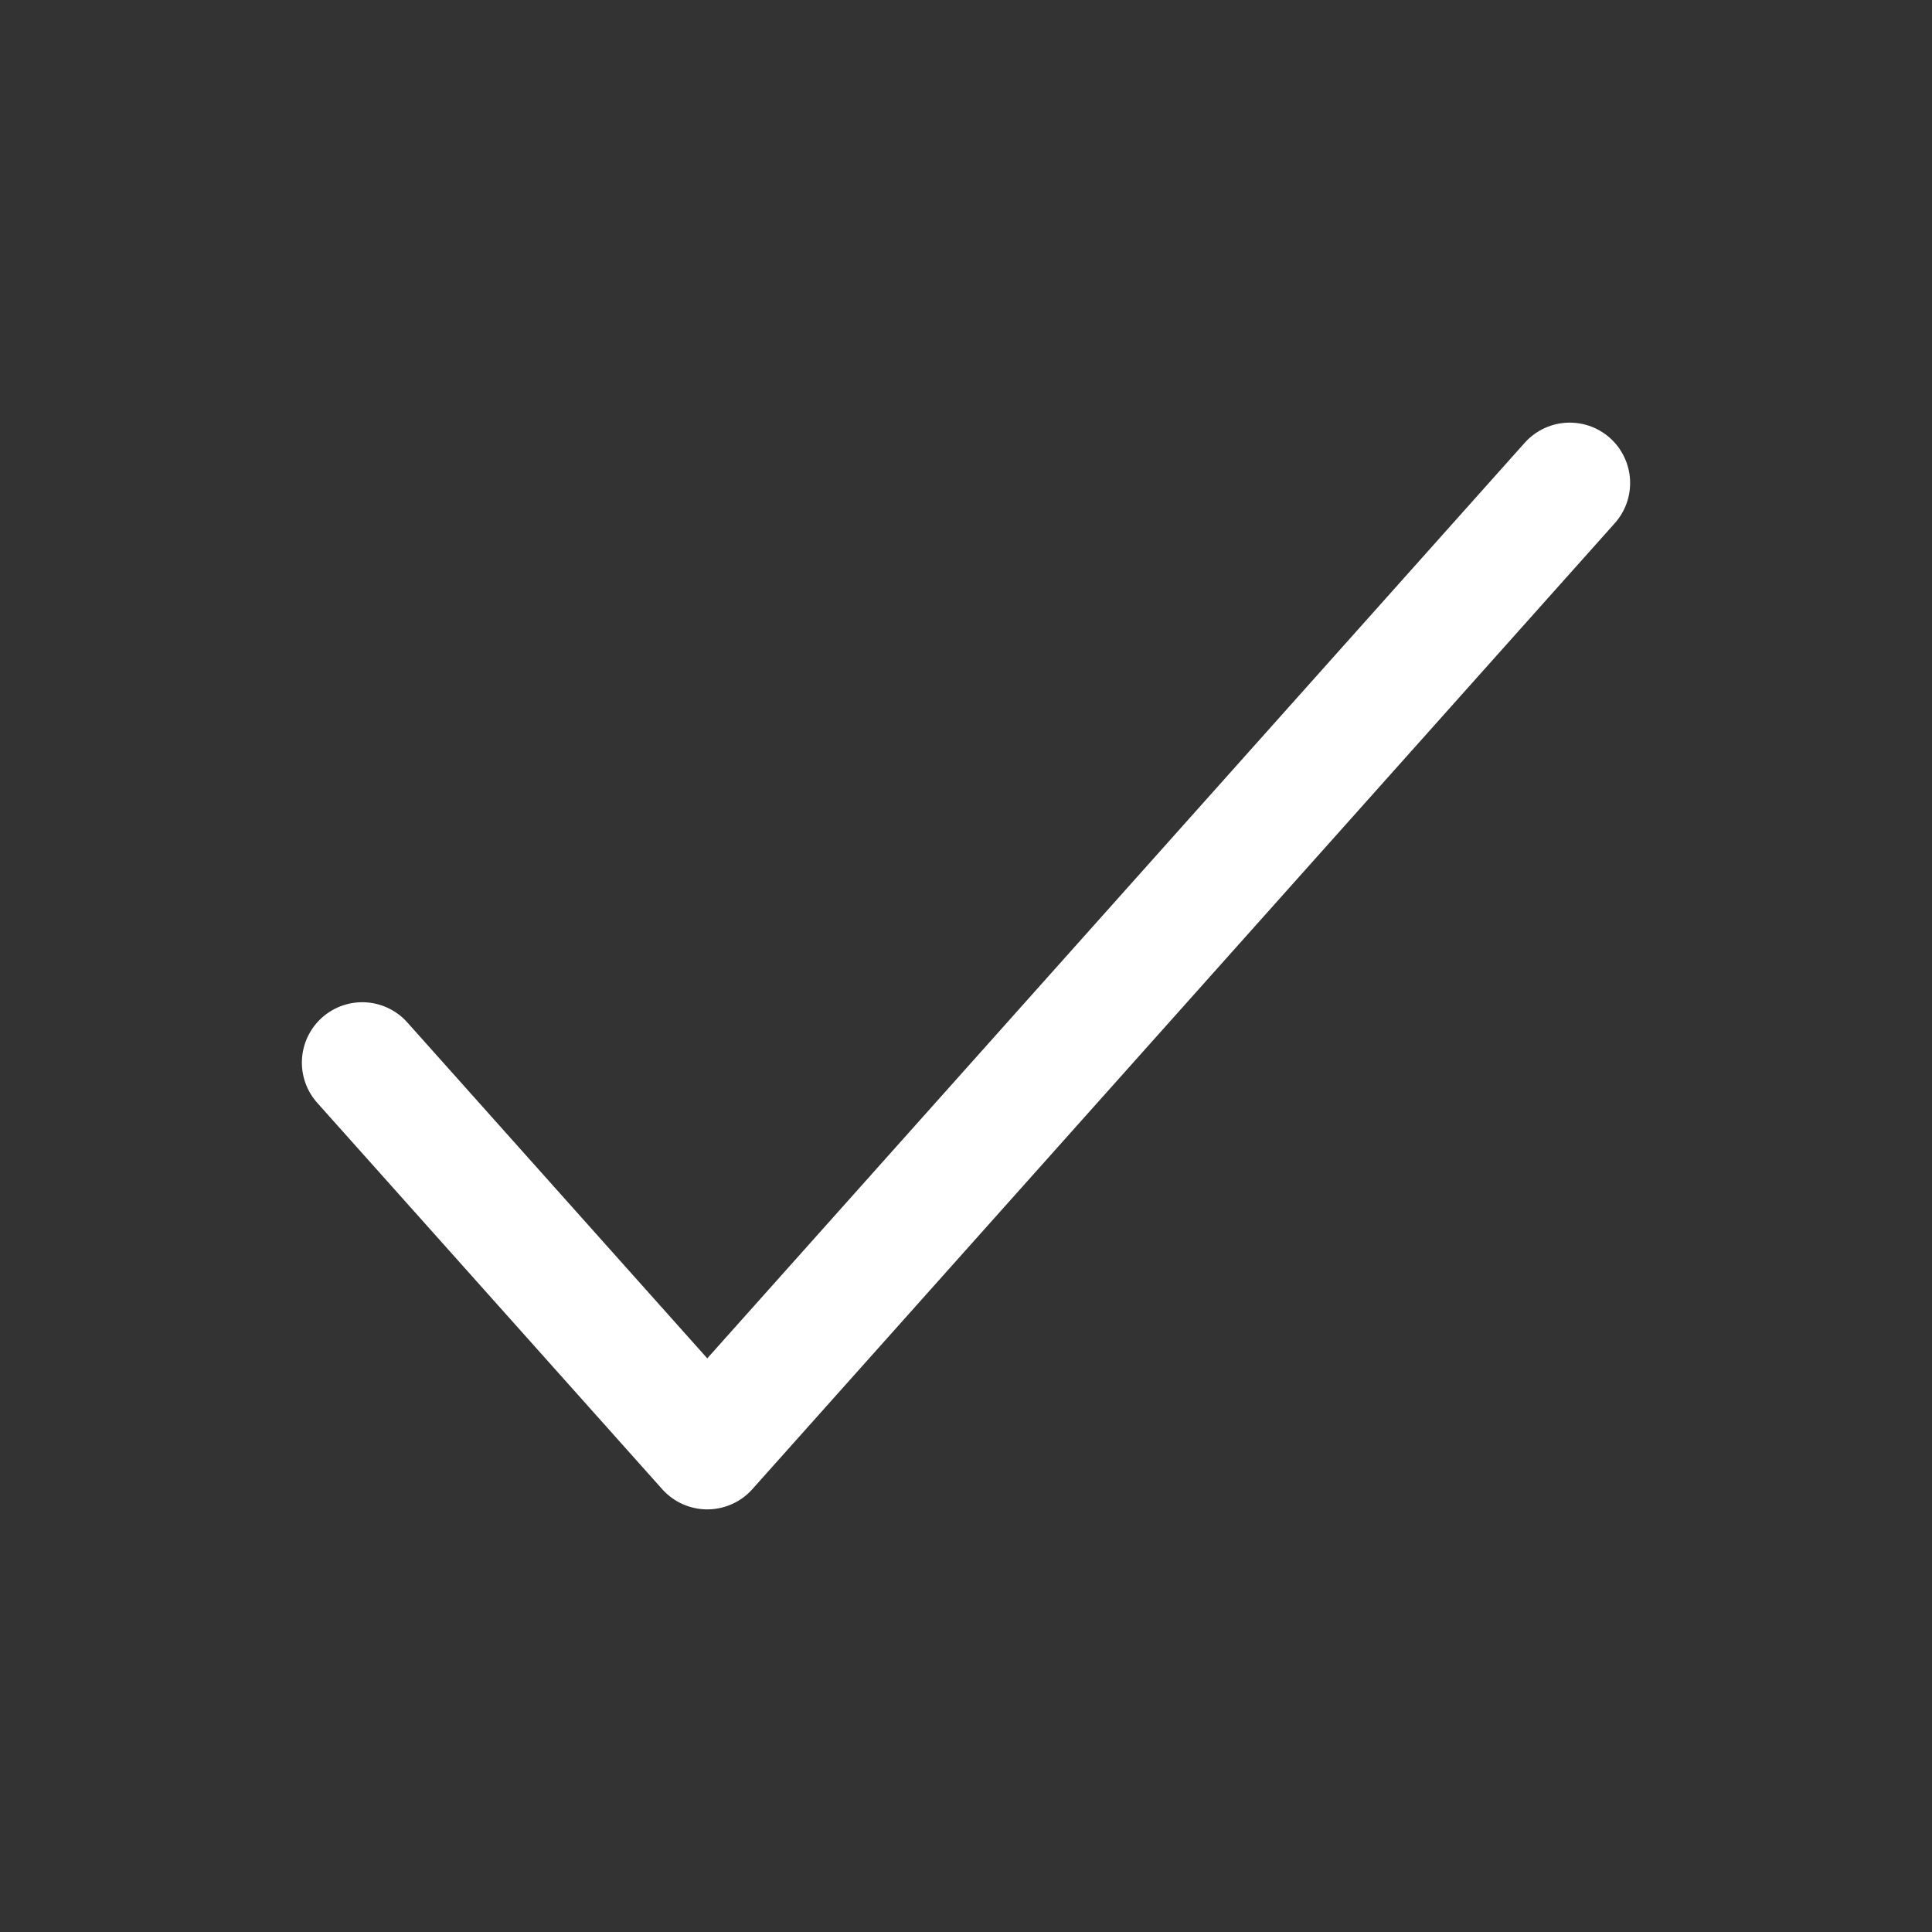 <svg width="24" height="24" viewBox="0 0 24 24" fill="none" xmlns="http://www.w3.org/2000/svg">
<rect x="0" y="0" width="24" height="24" fill="#333333" stroke="none"/>
<path d="M4.5 13.2L8.786 18L19.5 6" stroke="white" stroke-width="1.5" stroke-linecap="round" stroke-linejoin="round"/>
</svg>

